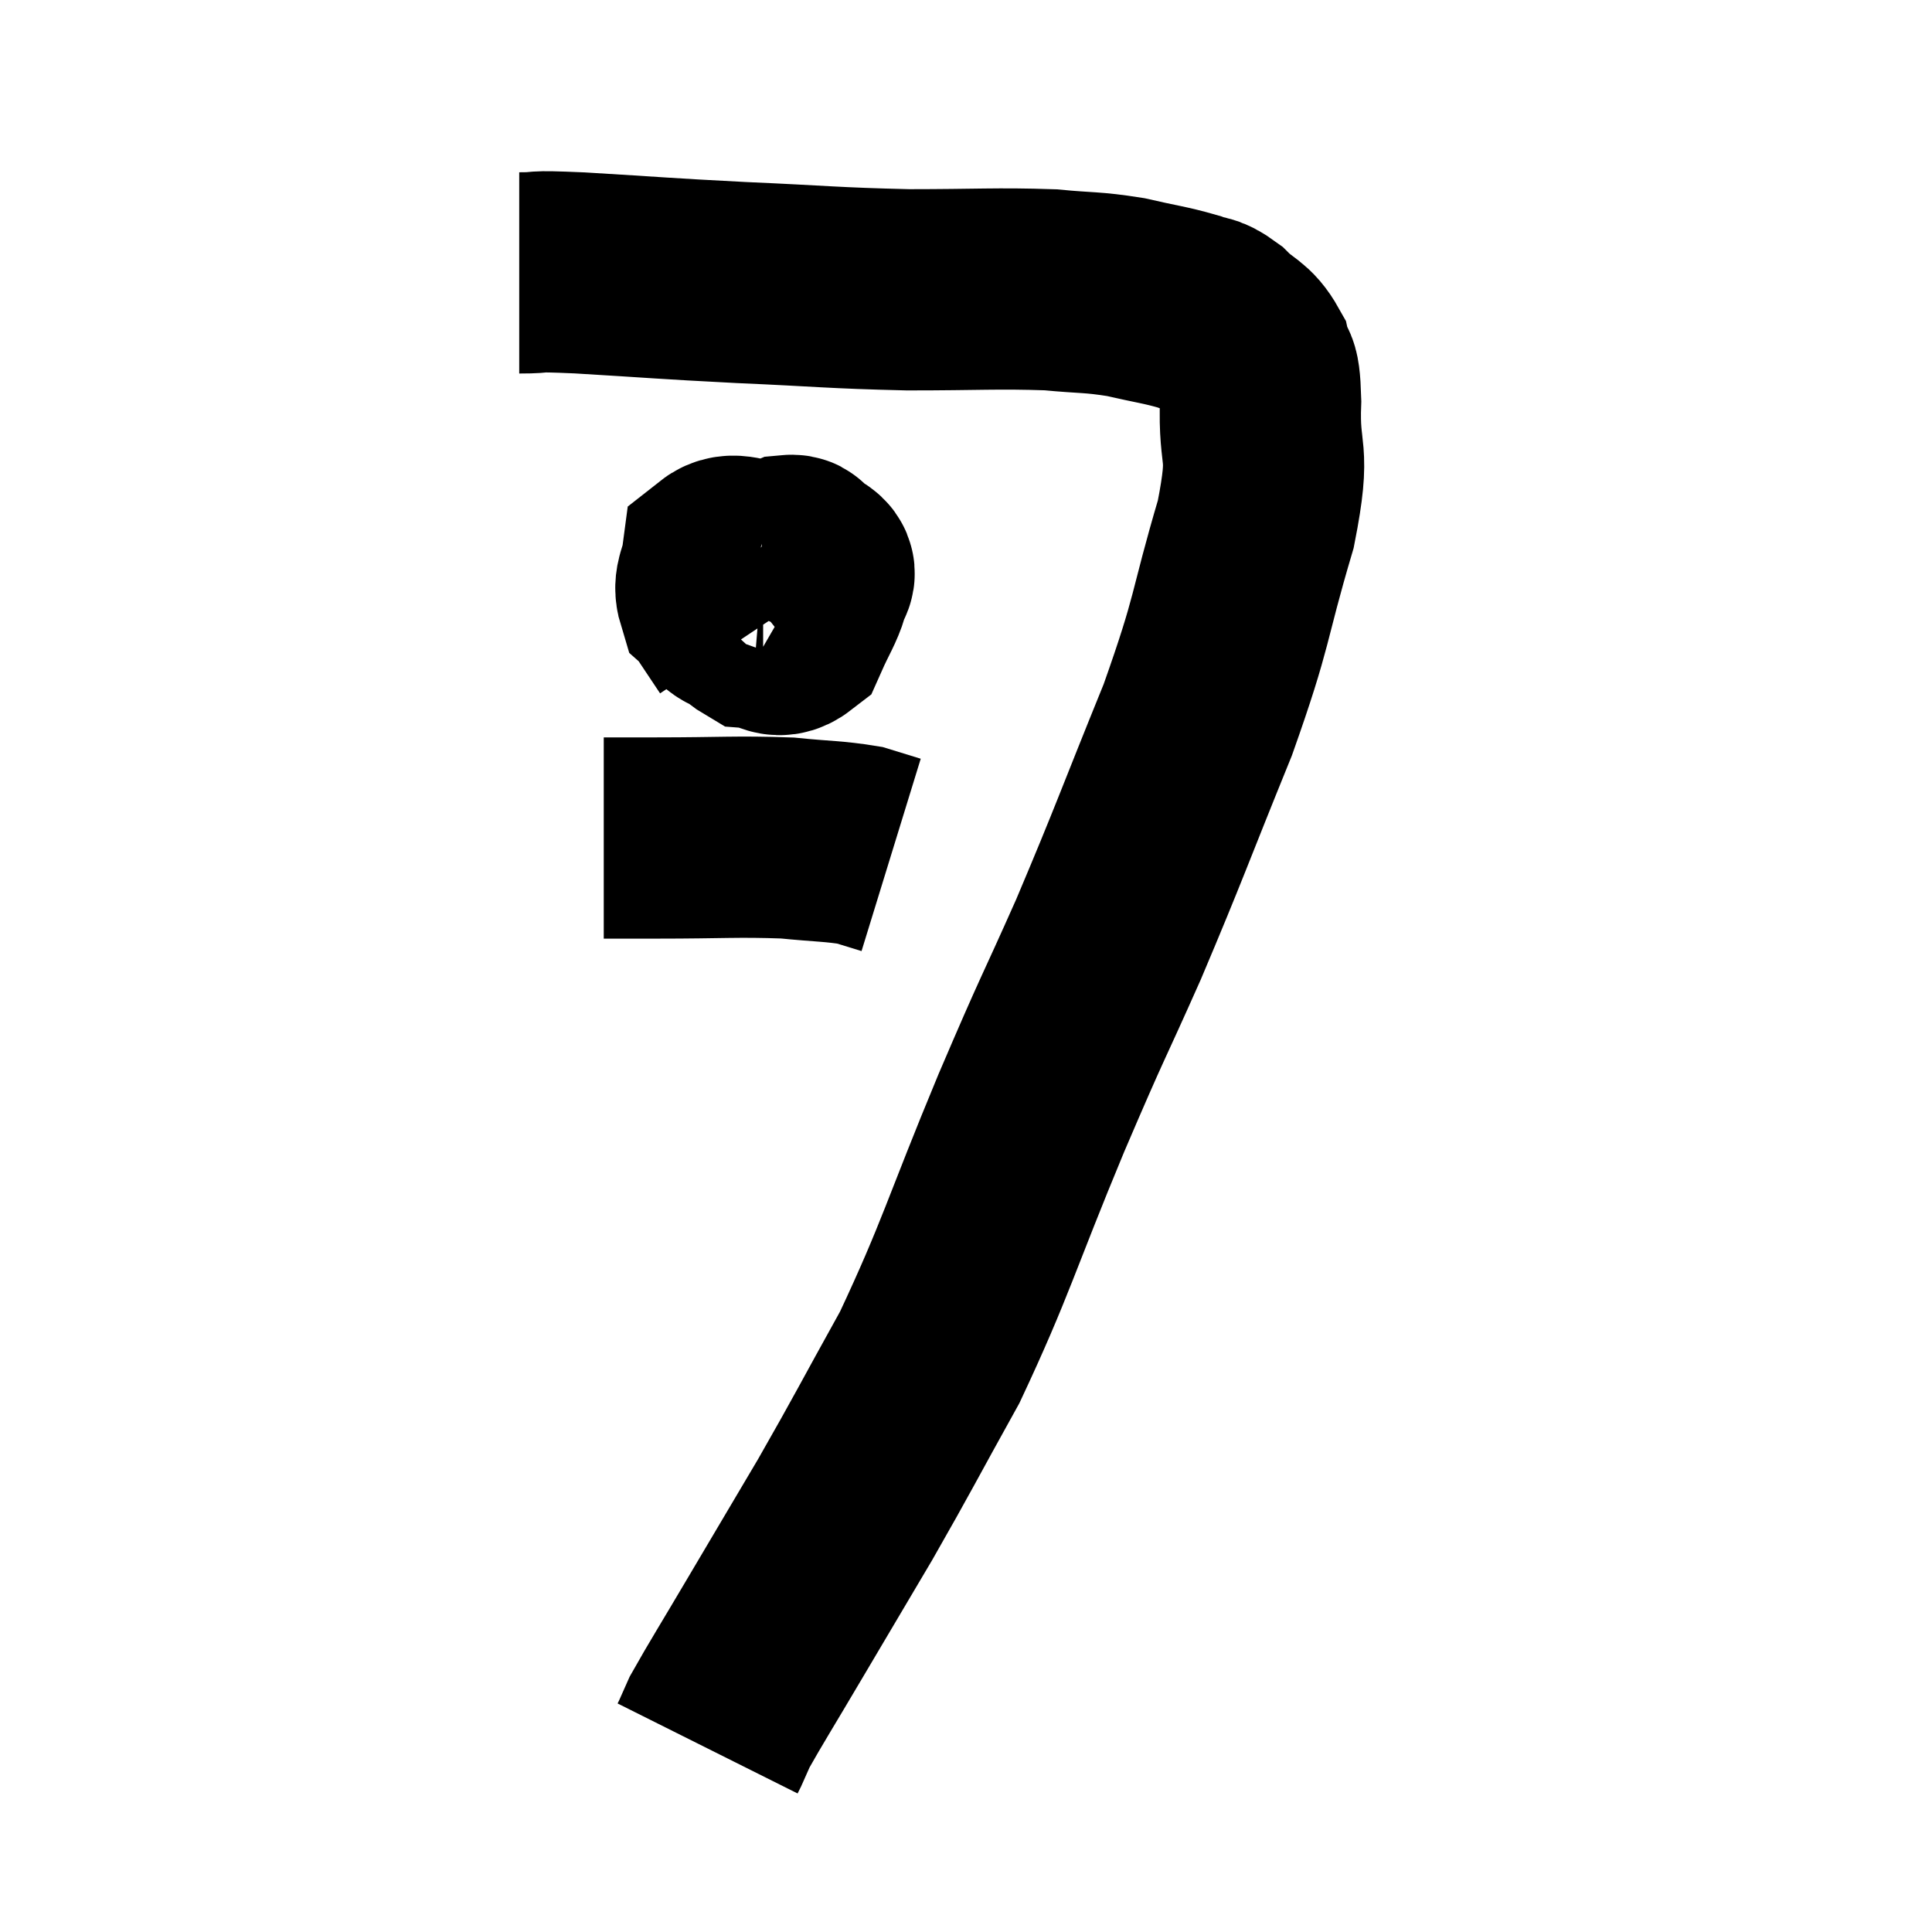 <svg width="48" height="48" viewBox="0 0 48 48" xmlns="http://www.w3.org/2000/svg"><path d="M 12.9 6.78 C 13.65 6.78, 13.02 6.72, 14.4 6.78 C 16.41 6.9, 16.38 6.915, 18.42 7.02 C 20.49 7.11, 20.64 7.155, 22.56 7.2 C 24.33 7.2, 24.75 7.155, 26.1 7.2 C 27.03 7.29, 27.105 7.245, 27.96 7.38 C 28.74 7.56, 28.95 7.575, 29.52 7.74 C 29.88 7.89, 29.85 7.755, 30.24 8.04 C 30.66 8.46, 30.81 8.4, 31.08 8.88 C 31.2 9.42, 31.29 8.925, 31.32 9.96 C 31.26 11.49, 31.59 11.04, 31.2 13.02 C 30.48 15.45, 30.675 15.3, 29.76 17.88 C 28.65 20.61, 28.575 20.895, 27.54 23.34 C 26.58 25.5, 26.73 25.065, 25.62 27.66 C 24.36 30.69, 24.255 31.26, 23.1 33.72 C 22.05 35.61, 21.96 35.82, 21 37.5 C 20.13 38.97, 20.04 39.12, 19.26 40.44 C 18.57 41.61, 18.285 42.06, 17.88 42.78 C 17.76 43.05, 17.7 43.185, 17.64 43.32 C 17.64 43.32, 17.655 43.29, 17.64 43.32 L 17.58 43.44" fill="none" stroke="black" stroke-width="5"></path><path d="M 19.02 13.74 C 18.66 14.31, 18.36 14.415, 18.3 14.88 C 18.54 15.24, 18.45 15.405, 18.78 15.6 C 19.2 15.63, 19.29 15.915, 19.62 15.66 C 19.86 15.12, 19.98 14.97, 20.1 14.58 C 20.1 14.34, 20.385 14.265, 20.1 14.1 C 19.53 14.01, 19.5 13.965, 18.96 13.92 C 18.45 13.92, 18.225 13.695, 17.94 13.92 C 17.88 14.37, 17.715 14.475, 17.82 14.82 C 18.09 15.06, 18.03 15.195, 18.36 15.3 C 18.75 15.27, 18.825 15.51, 19.14 15.24 C 19.38 14.73, 19.5 14.58, 19.62 14.22 C 19.62 14.01, 19.935 13.77, 19.62 13.8 C 18.99 14.07, 18.735 13.965, 18.36 14.34 C 18.24 14.82, 18.09 14.925, 18.12 15.3 C 18.3 15.57, 18.39 15.705, 18.48 15.84 C 18.48 15.84, 18.48 15.84, 18.48 15.84 L 18.48 15.84" fill="none" stroke="black" stroke-width="5"></path><path d="M 15 20.82 C 15.66 20.82, 15.18 20.82, 16.32 20.82 C 17.94 20.82, 18.3 20.775, 19.56 20.82 C 20.46 20.91, 20.715 20.895, 21.36 21 C 21.75 21.12, 21.945 21.18, 22.14 21.24 L 22.14 21.24" fill="none" stroke="black" stroke-width="5"></path></svg>